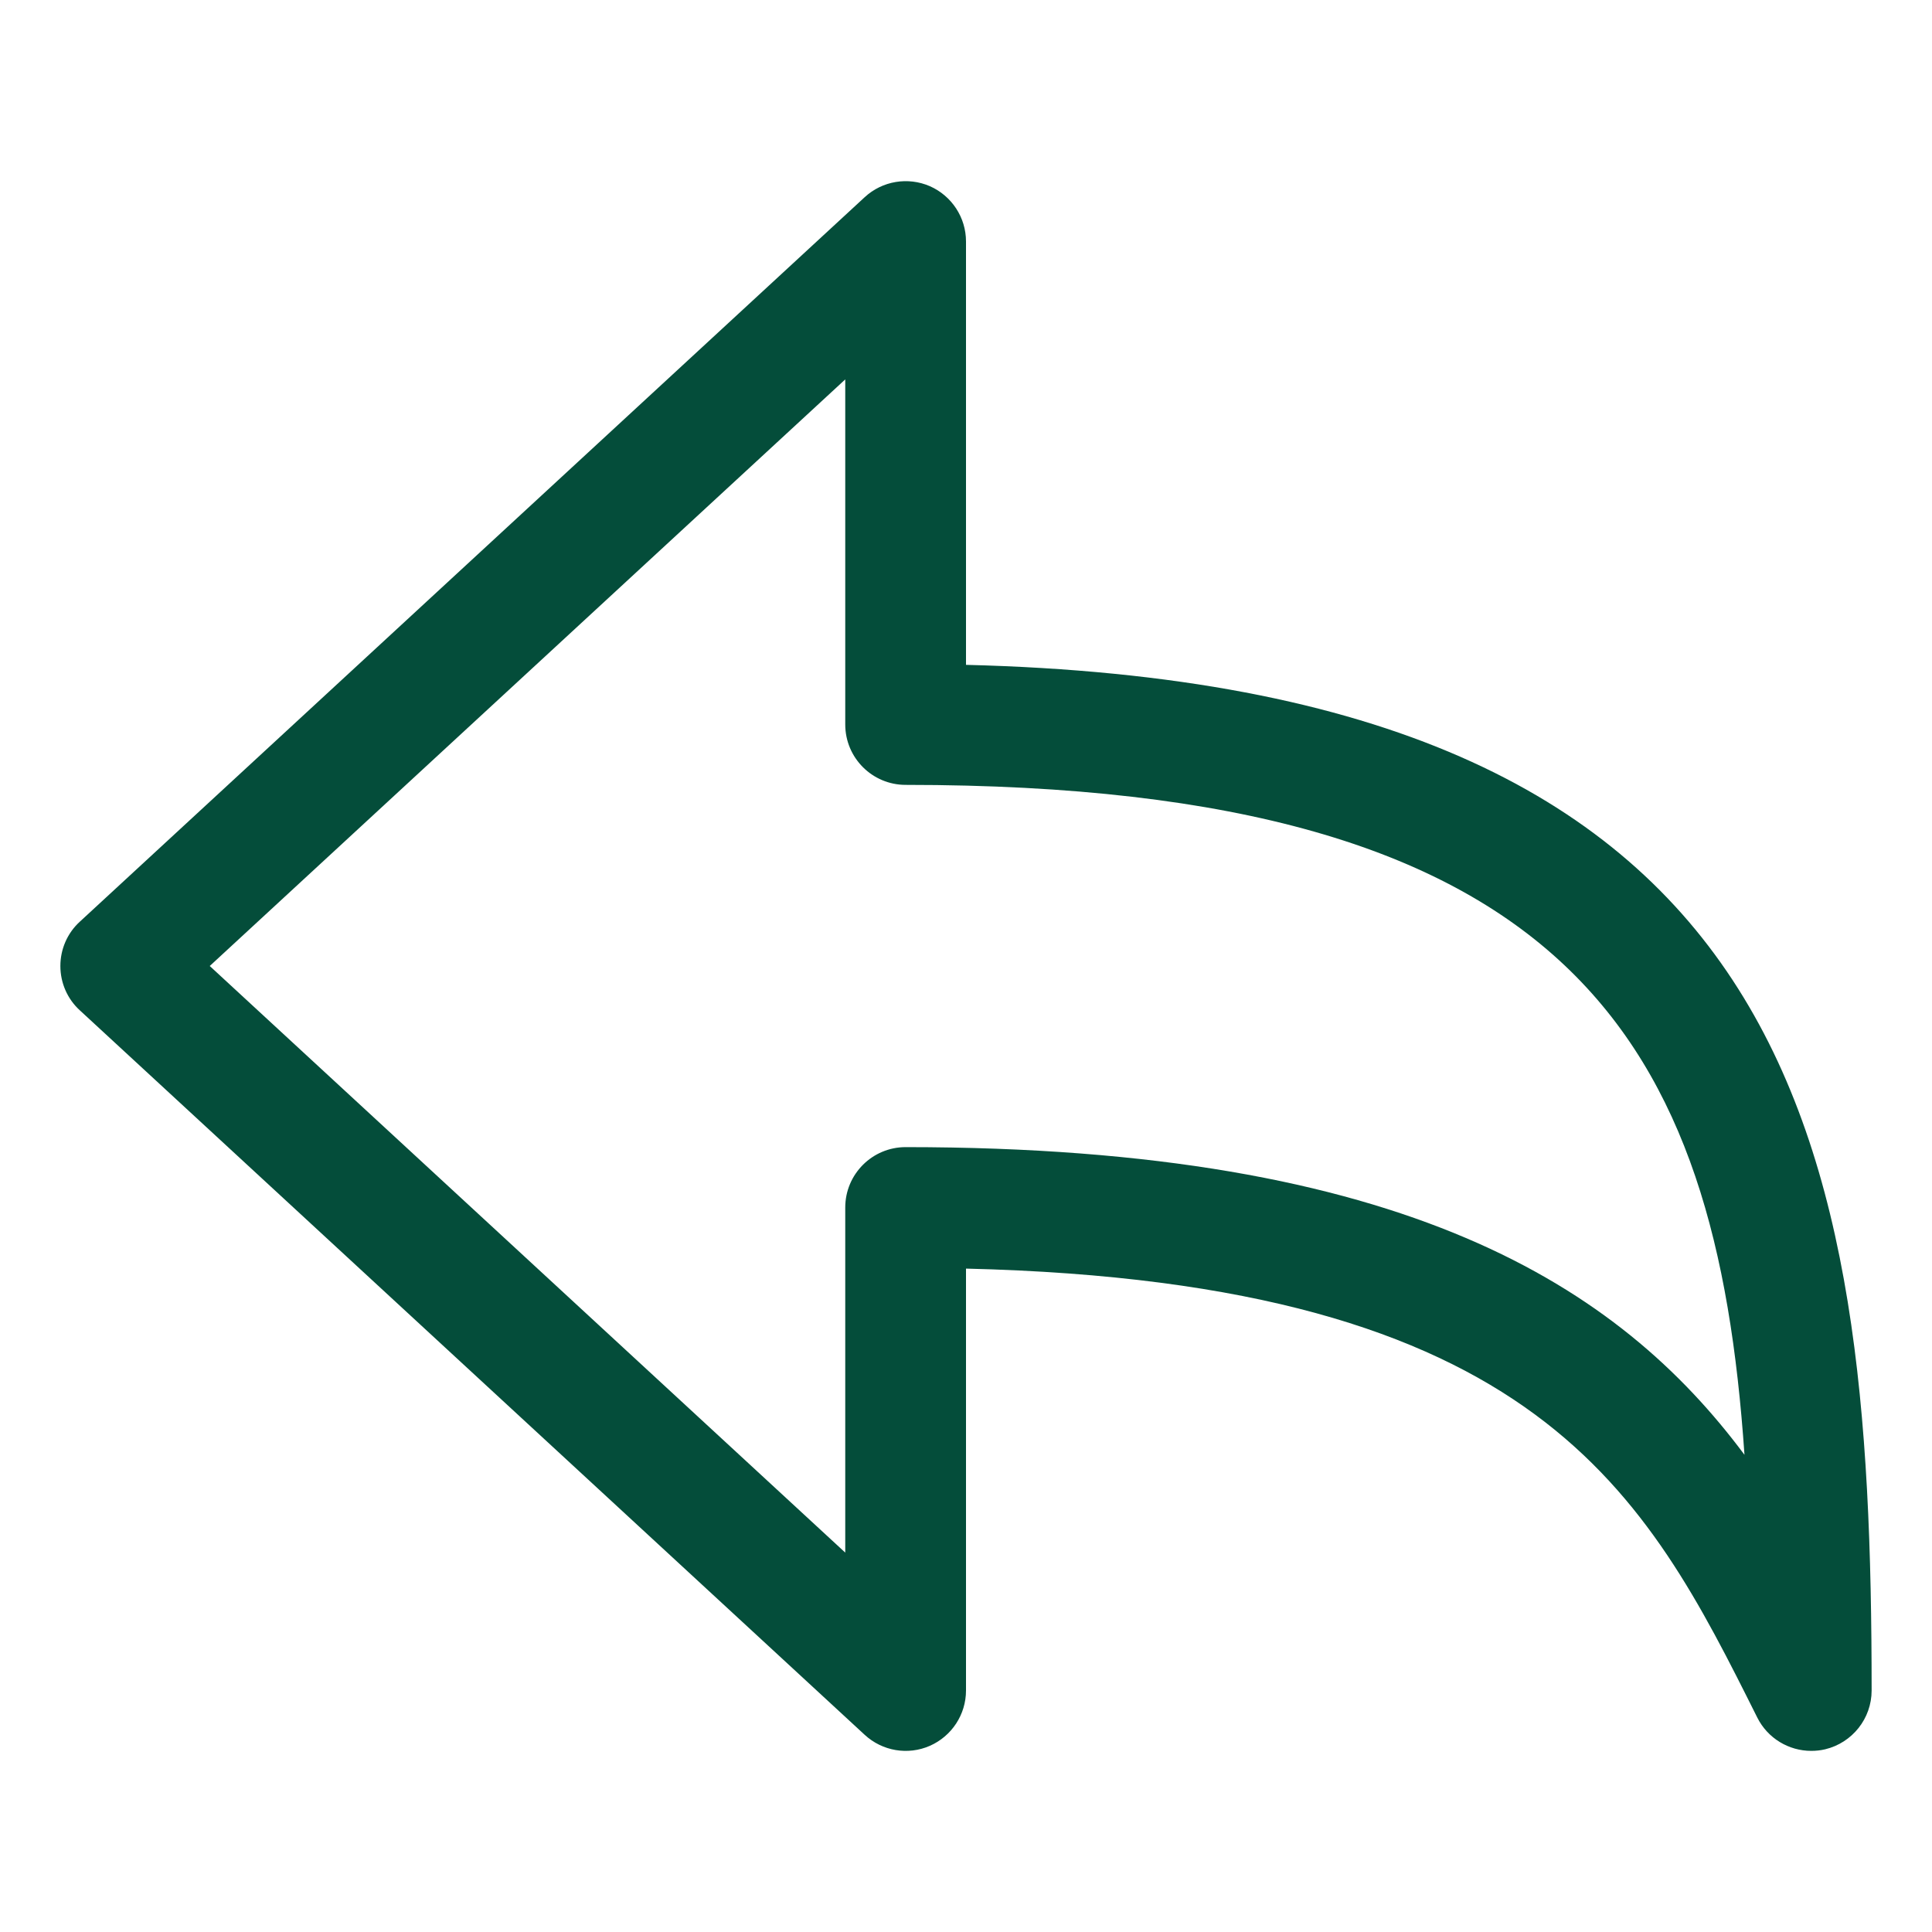 <svg width="16" height="16" viewBox="0 0 16 16" fill="none" xmlns="http://www.w3.org/2000/svg">
<g id="reply (4) 1">
<path id="Reply" d="M15 14.5C14.814 14.5 14.639 14.396 14.553 14.224C13.627 12.372 12.751 10.62 8 10.506V14C8 14.199 7.882 14.378 7.701 14.458C7.519 14.538 7.307 14.502 7.161 14.367L0.661 8.367C0.558 8.273 0.5 8.14 0.5 8C0.5 7.86 0.558 7.727 0.661 7.633L7.161 1.633C7.307 1.498 7.519 1.463 7.701 1.542C7.882 1.622 8 1.801 8 2V5.506C14.925 5.678 15.5 9.457 15.5 14C15.5 14.232 15.34 14.433 15.115 14.487C15.077 14.496 15.038 14.5 15 14.5ZM1.737 8L7 12.858V10C7 9.724 7.224 9.5 7.5 9.5C11.646 9.5 13.411 10.657 14.447 12.048C14.213 8.636 13.024 6.5 7.5 6.5C7.224 6.5 7 6.276 7 6V3.142L1.737 8Z" fill="#044D3A"/>
</g>
</svg>
